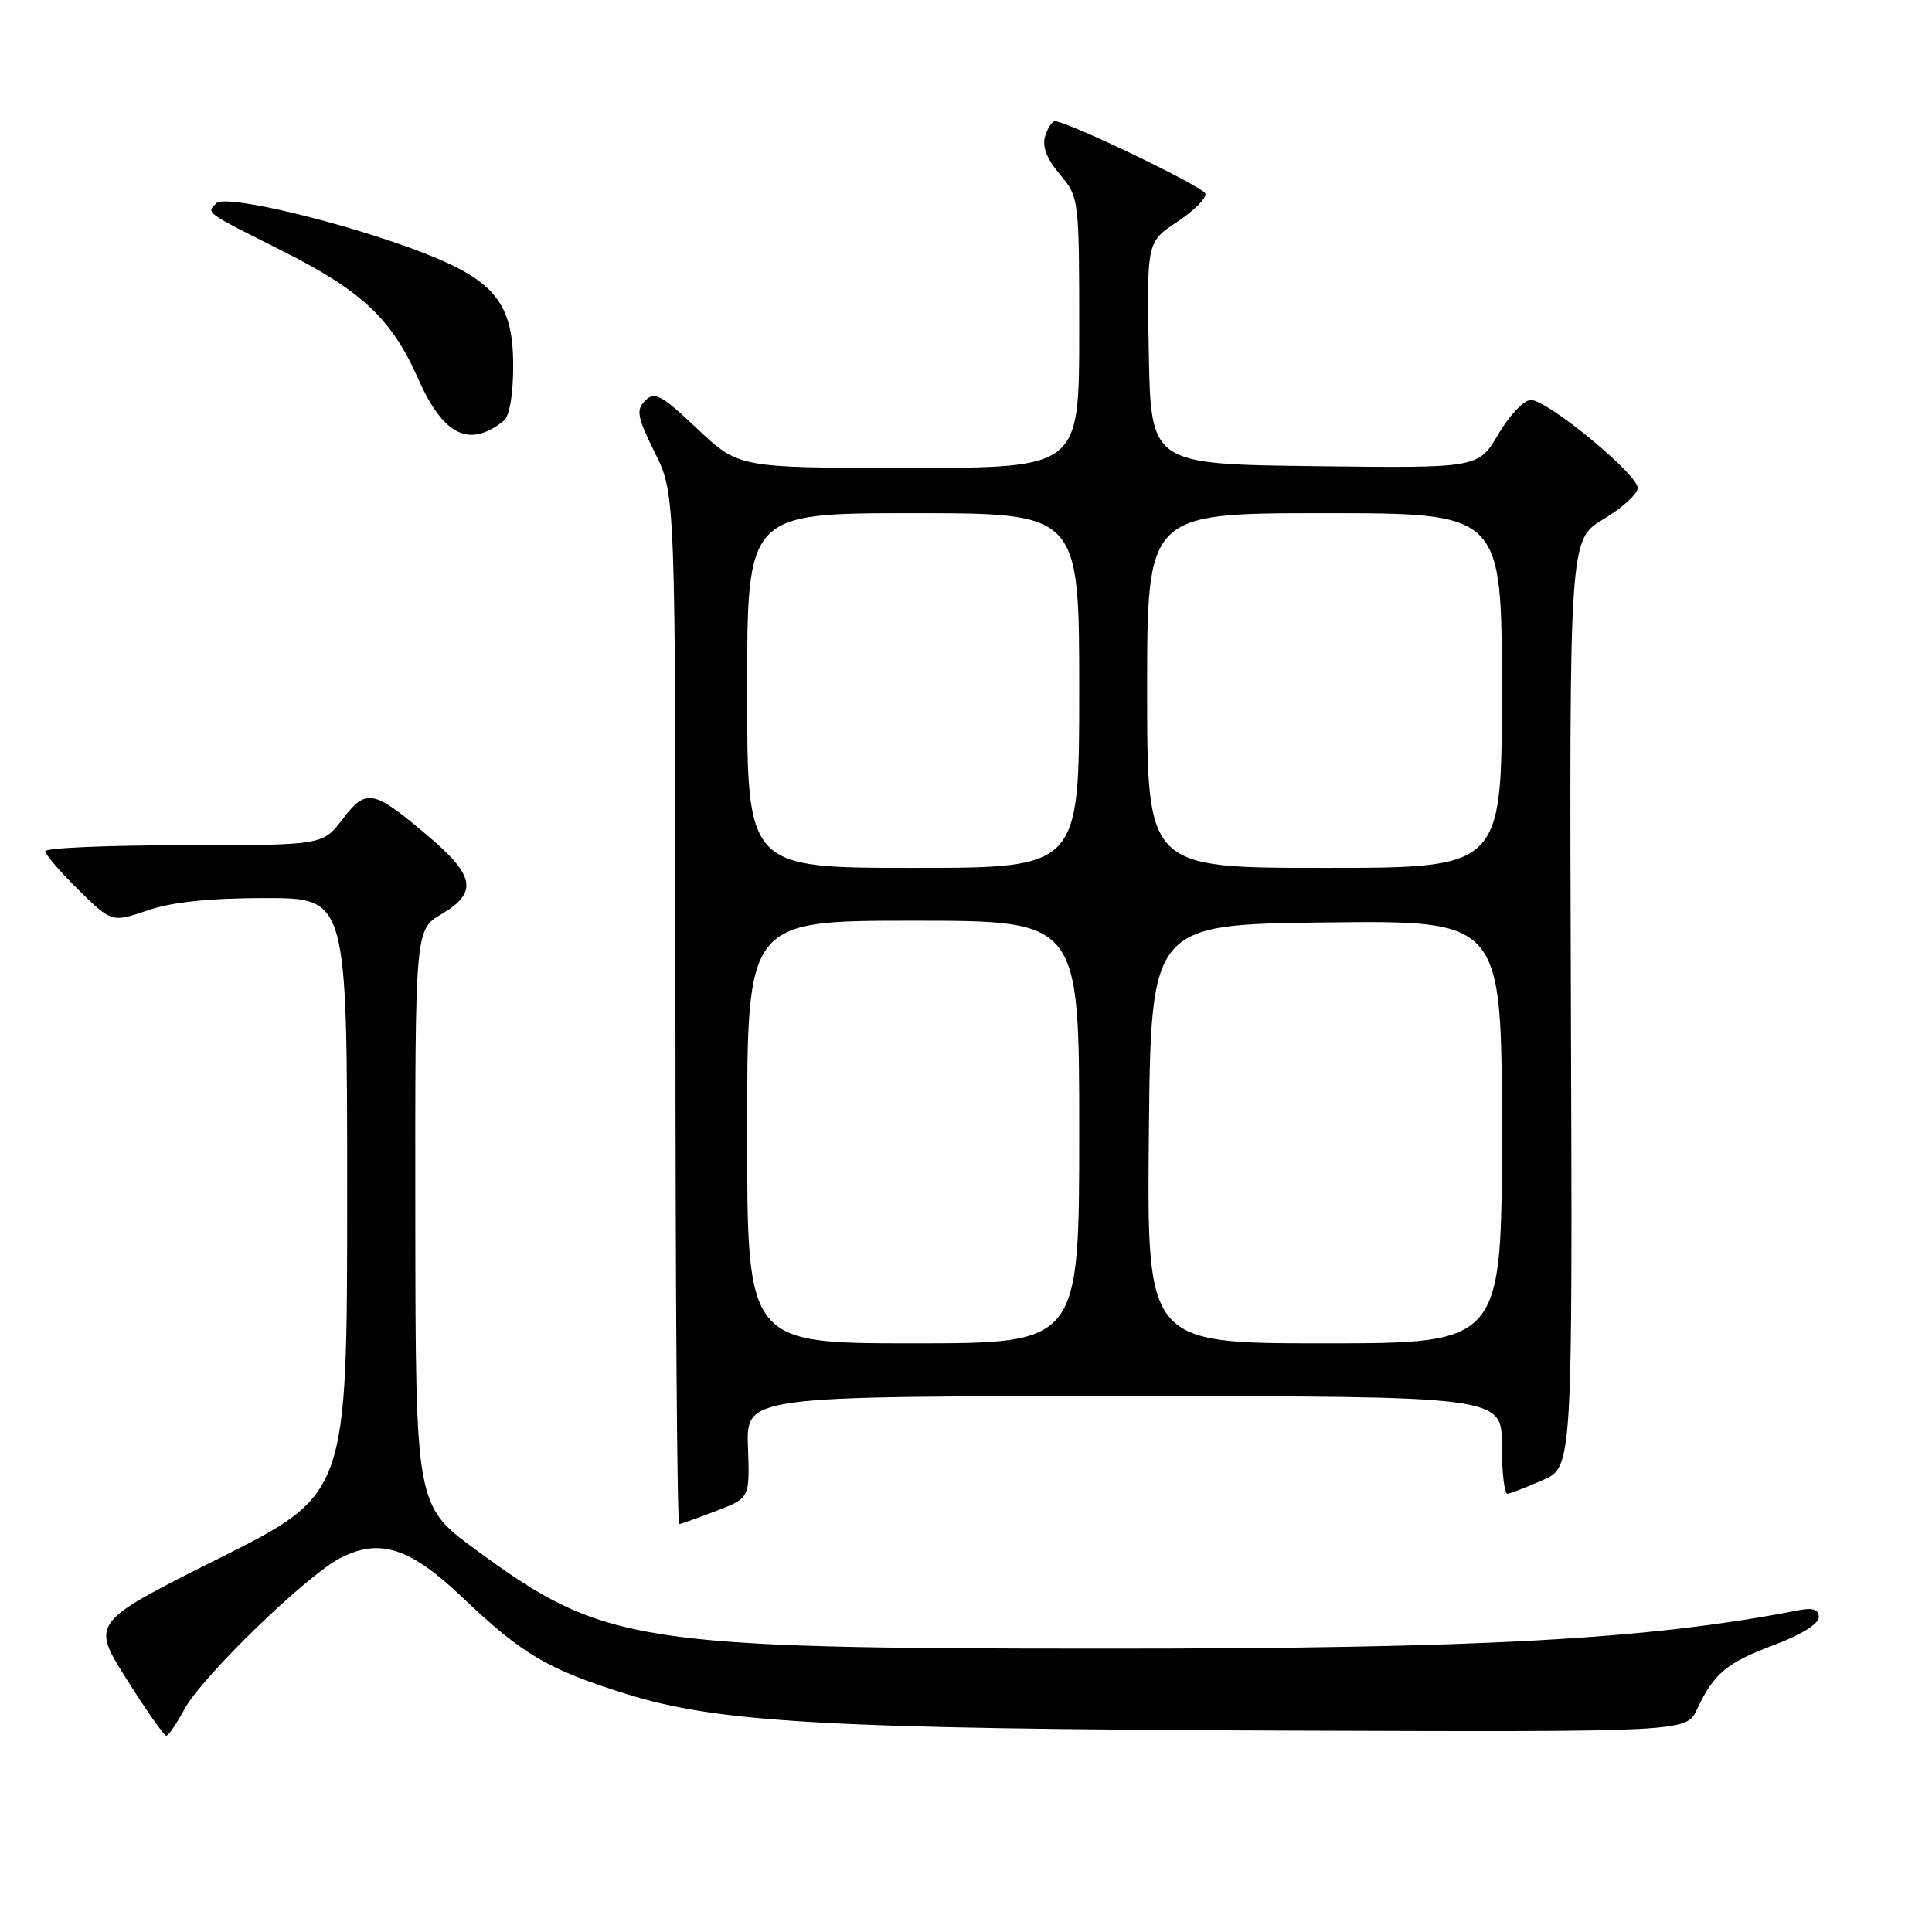 <?xml version="1.0" encoding="UTF-8" standalone="no"?>
<!DOCTYPE svg PUBLIC "-//W3C//DTD SVG 1.1//EN" "http://www.w3.org/Graphics/SVG/1.1/DTD/svg11.dtd" >
<svg xmlns="http://www.w3.org/2000/svg" xmlns:xlink="http://www.w3.org/1999/xlink" version="1.1" viewBox="0 0 256 256">
 <g >
 <path fill="currentColor"
d=" M 24.45 226.46 C 26.75 222.19 40.56 208.79 45.07 206.46 C 50.33 203.75 54.33 205.05 61.37 211.75 C 69.19 219.20 72.57 221.19 82.89 224.43 C 95.18 228.28 109.64 229.09 170.20 229.31 C 223.46 229.50 223.46 229.50 224.86 226.50 C 227.10 221.72 228.76 220.34 235.07 217.97 C 238.58 216.66 241.00 215.16 241.00 214.30 C 241.00 213.24 240.24 212.99 238.25 213.38 C 218.58 217.22 196.19 218.46 146.50 218.45 C 84.21 218.44 79.98 217.78 63.10 205.39 C 55.07 199.50 55.07 199.50 55.03 161.35 C 55.00 123.20 55.00 123.20 58.50 121.13 C 63.33 118.28 62.95 116.05 56.75 110.80 C 49.42 104.59 48.55 104.42 45.40 108.54 C 42.76 112.00 42.76 112.00 24.38 112.00 C 14.27 112.00 6.00 112.36 6.00 112.79 C 6.00 113.23 7.99 115.53 10.41 117.92 C 14.83 122.25 14.83 122.25 19.59 120.62 C 22.83 119.52 27.82 119.00 35.18 119.00 C 46.00 119.00 46.00 119.00 46.00 158.49 C 46.00 197.99 46.00 197.99 29.02 206.49 C 12.05 214.99 12.05 214.99 16.77 222.49 C 19.37 226.61 21.74 229.99 22.02 229.99 C 22.31 230.00 23.40 228.41 24.45 226.46 Z  M 94.93 200.19 C 99.35 198.50 99.35 198.50 99.11 191.75 C 98.86 185.00 98.86 185.00 148.93 185.00 C 199.00 185.00 199.00 185.00 199.00 191.50 C 199.00 195.07 199.34 197.97 199.75 197.93 C 200.16 197.89 202.27 197.07 204.43 196.12 C 208.37 194.38 208.37 194.38 208.15 132.94 C 207.94 71.50 207.94 71.50 212.47 68.79 C 214.96 67.30 217.00 65.44 217.00 64.65 C 217.00 62.84 205.05 53.00 202.85 53.00 C 201.94 53.00 200.00 55.03 198.54 57.52 C 195.89 62.04 195.89 62.04 174.20 61.77 C 152.50 61.50 152.50 61.50 152.22 46.78 C 151.95 32.06 151.95 32.06 156.01 29.38 C 158.24 27.90 159.91 26.22 159.71 25.64 C 159.41 24.73 141.73 16.22 139.82 16.06 C 139.44 16.03 138.85 16.91 138.49 18.02 C 138.06 19.39 138.68 21.02 140.43 23.10 C 142.98 26.13 143.00 26.28 143.00 44.08 C 143.00 62.00 143.00 62.00 120.44 62.00 C 97.88 62.00 97.88 62.00 92.40 56.82 C 87.65 52.33 86.74 51.83 85.50 53.08 C 84.25 54.32 84.42 55.23 86.78 60.00 C 89.50 65.50 89.50 65.50 89.50 133.75 C 89.50 171.29 89.72 201.98 90.00 201.95 C 90.28 201.92 92.49 201.13 94.93 200.19 Z  M 66.75 55.76 C 67.51 55.15 68.00 52.29 68.00 48.45 C 68.00 40.26 65.58 37.20 56.24 33.56 C 45.90 29.54 29.91 25.69 28.67 26.93 C 27.34 28.26 26.99 28.01 37.50 33.29 C 47.94 38.54 51.92 42.29 55.40 50.17 C 58.74 57.72 62.17 59.42 66.75 55.76 Z  M 99.00 150.00 C 99.00 122.00 99.00 122.00 121.00 122.00 C 143.00 122.00 143.00 122.00 143.00 150.00 C 143.00 178.00 143.00 178.00 121.00 178.00 C 99.00 178.00 99.00 178.00 99.00 150.00 Z  M 152.23 150.25 C 152.50 122.50 152.50 122.50 175.75 122.23 C 199.00 121.96 199.00 121.96 199.00 149.98 C 199.00 178.00 199.00 178.00 175.48 178.00 C 151.97 178.00 151.97 178.00 152.23 150.25 Z  M 99.00 91.50 C 99.00 68.00 99.00 68.00 121.00 68.00 C 143.00 68.00 143.00 68.00 143.00 91.50 C 143.00 115.00 143.00 115.00 121.00 115.00 C 99.00 115.00 99.00 115.00 99.00 91.50 Z  M 152.00 91.50 C 152.00 68.00 152.00 68.00 175.50 68.00 C 199.00 68.00 199.00 68.00 199.00 91.50 C 199.00 115.00 199.00 115.00 175.50 115.00 C 152.00 115.00 152.00 115.00 152.00 91.50 Z "/>
</g>
</svg>